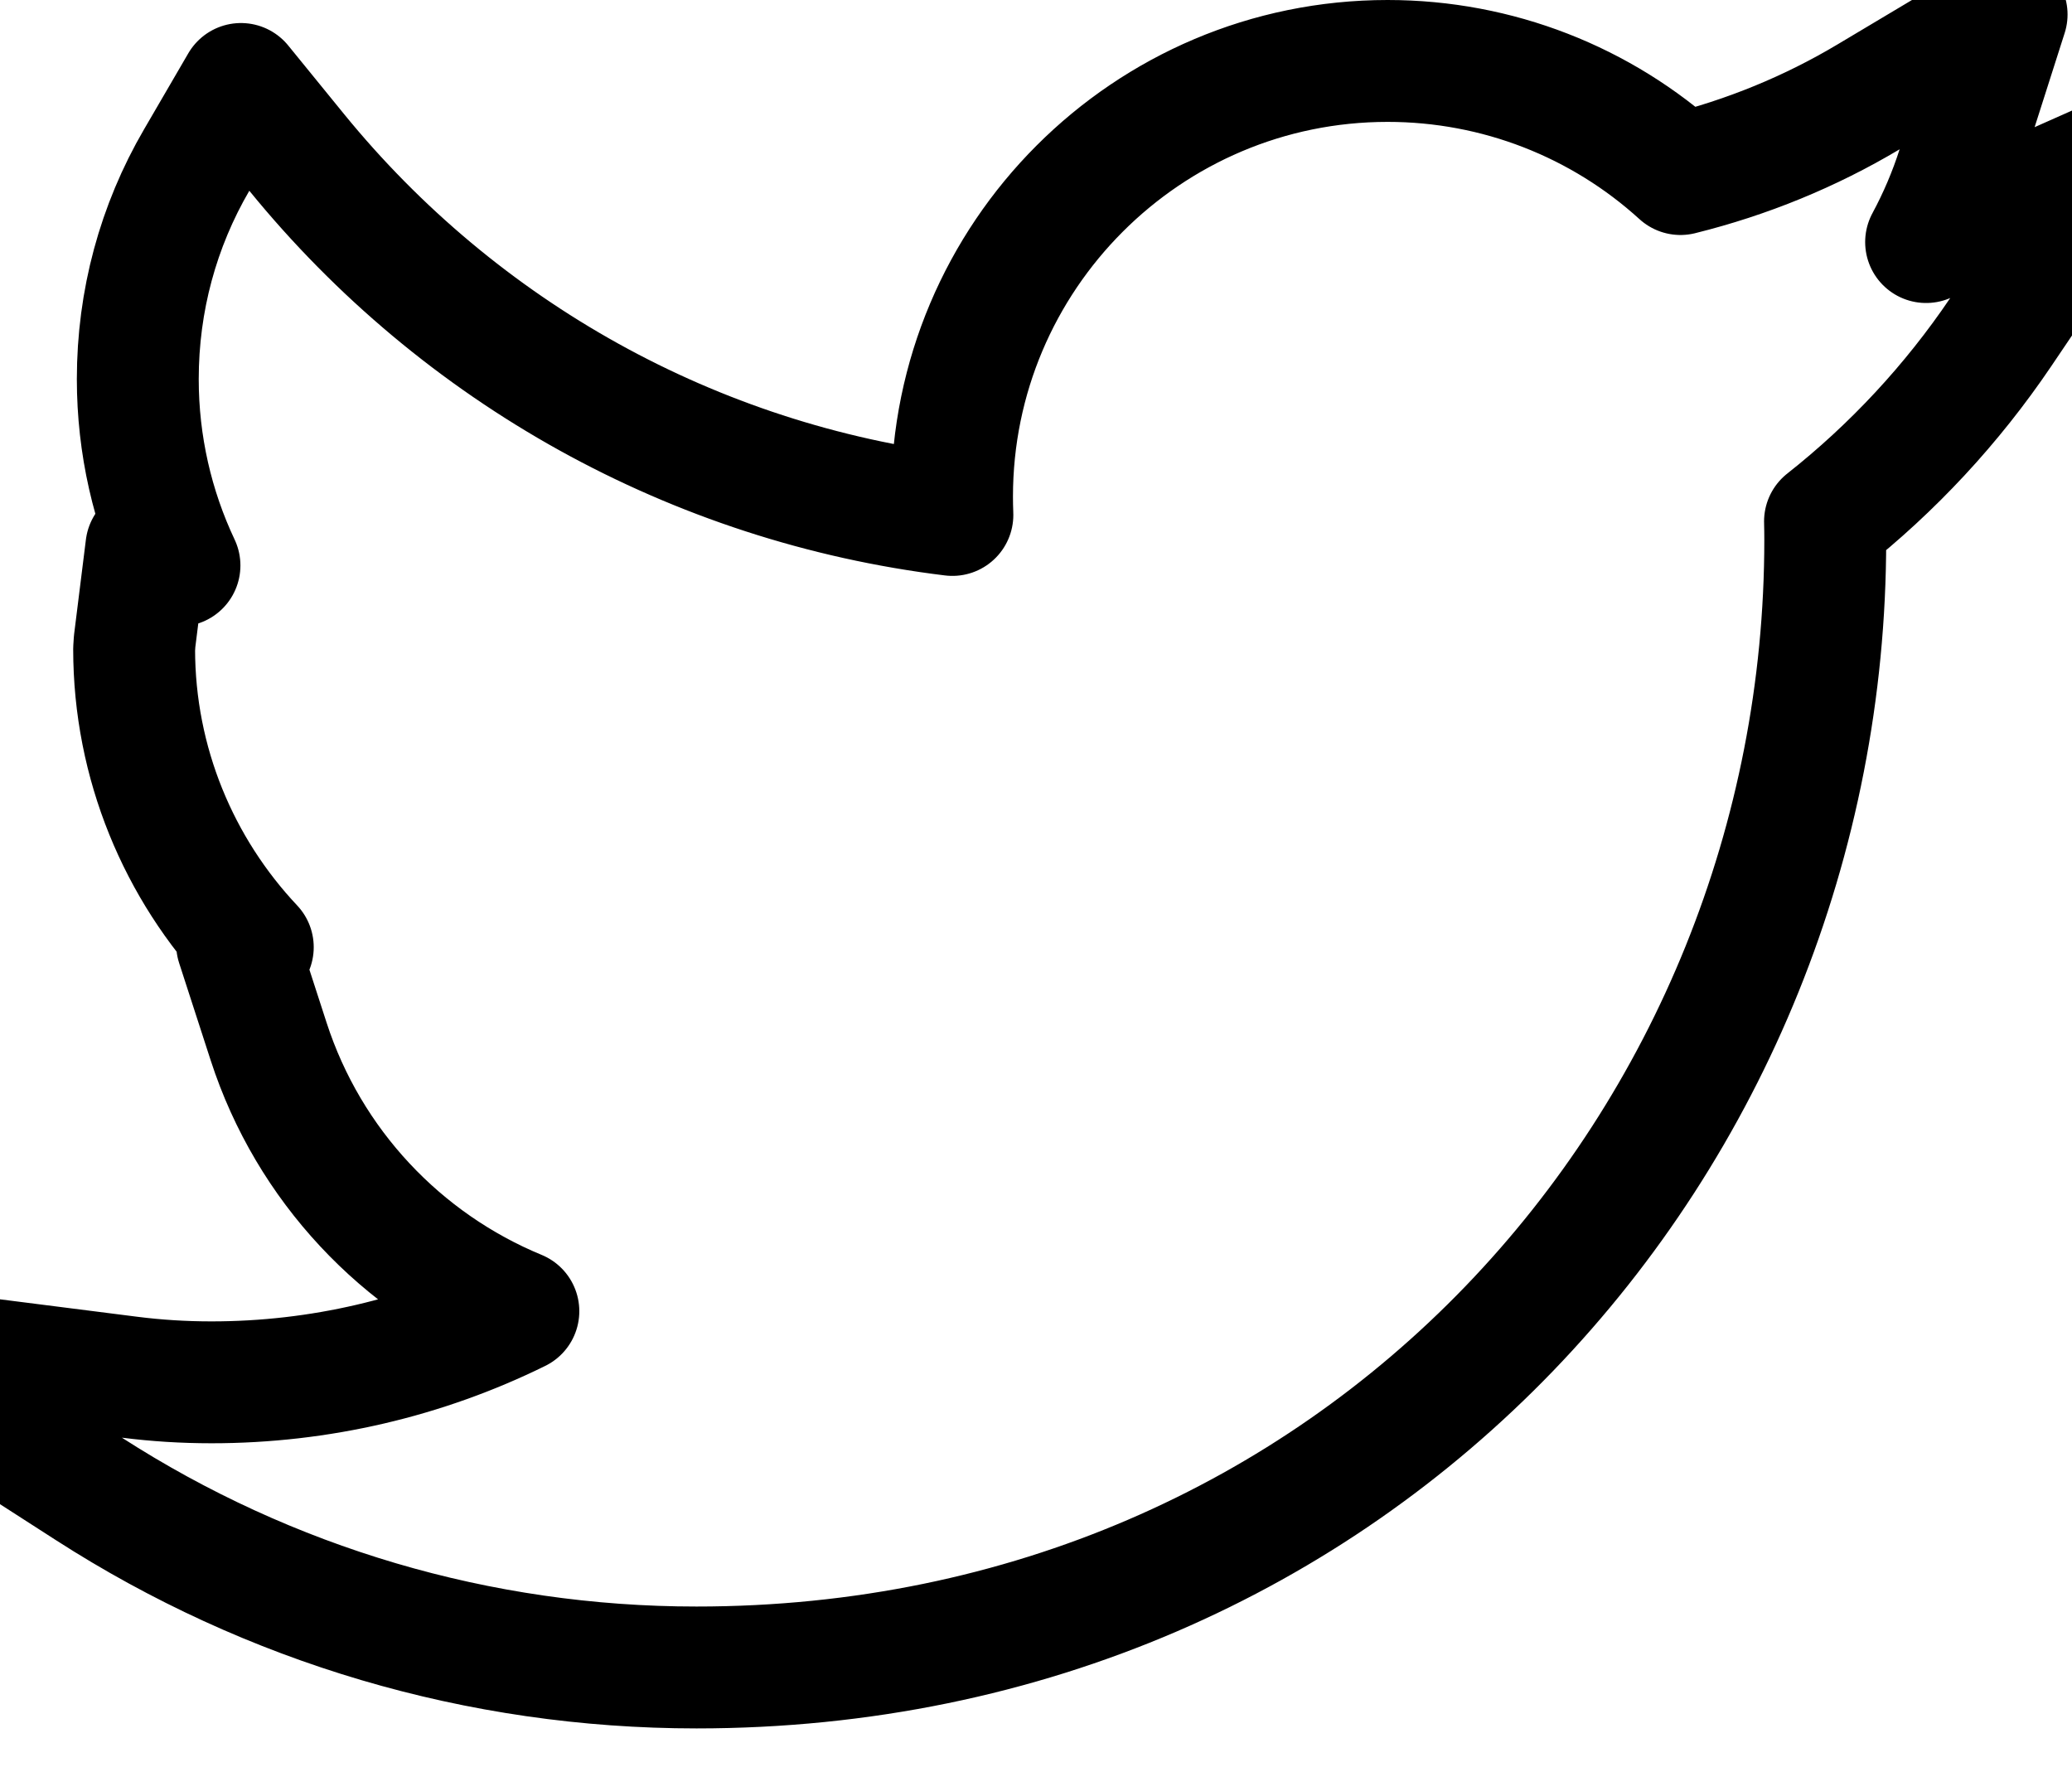 <?xml version="1.0" encoding="UTF-8"?>
<svg width="34px" height="29px" viewBox="0 0 34 29" version="1.1" xmlns="http://www.w3.org/2000/svg" xmlns:xlink="http://www.w3.org/1999/xlink">
    <!-- Generator: Sketch 44.1 (41455) - http://www.bohemiancoding.com/sketch -->
    <title>Twitter</title>
    <desc>Created with Sketch.</desc>
    <defs></defs>
    <g id="If-Responsive" stroke="none" stroke-width="1" fill="none" fill-rule="evenodd" stroke-linecap="round" stroke-linejoin="round">
        <g id="1366x768_shareselected" transform="translate(-566, -461)" stroke="#000000" stroke-width="2">
            <g id="sharepopup" transform="translate(503, 436)">
                <path d="M92.947,33.556 C92.95,33.666 92.951,33.765 92.951,33.862 C92.951,43.696 85.303,52.362 74.429,52.362 C70.852,52.362 67.413,51.333 64.459,49.432 L60.744,47.042 L65.126,47.599 C65.566,47.655 66.014,47.683 66.47,47.683 C68.247,47.683 69.964,47.276 71.506,46.516 C69.59,45.726 68.067,44.124 67.408,42.09 L66.891,40.495 L67.148,40.543 C65.936,39.256 65.201,37.526 65.201,35.65 L65.209,35.526 L65.402,33.978 L65.945,34.279 C65.502,33.341 65.261,32.301 65.261,31.221 C65.261,29.937 65.596,28.71 66.227,27.627 L66.954,26.378 L67.866,27.498 C70.548,30.791 74.391,32.933 78.628,33.45 C78.624,33.35 78.622,33.25 78.622,33.15 C78.622,29.206 81.823,26 85.77,26 C87.574,26 89.276,26.674 90.575,27.856 C91.668,27.585 92.707,27.159 93.659,26.591 L95.927,25.238 L95.124,27.754 C94.988,28.179 94.814,28.586 94.606,28.972 L97.78,27.562 L95.83,30.451 C95.033,31.63 94.059,32.679 92.947,33.556 Z" id="Twitter"></path>
            </g>
        </g>
    </g>
</svg>